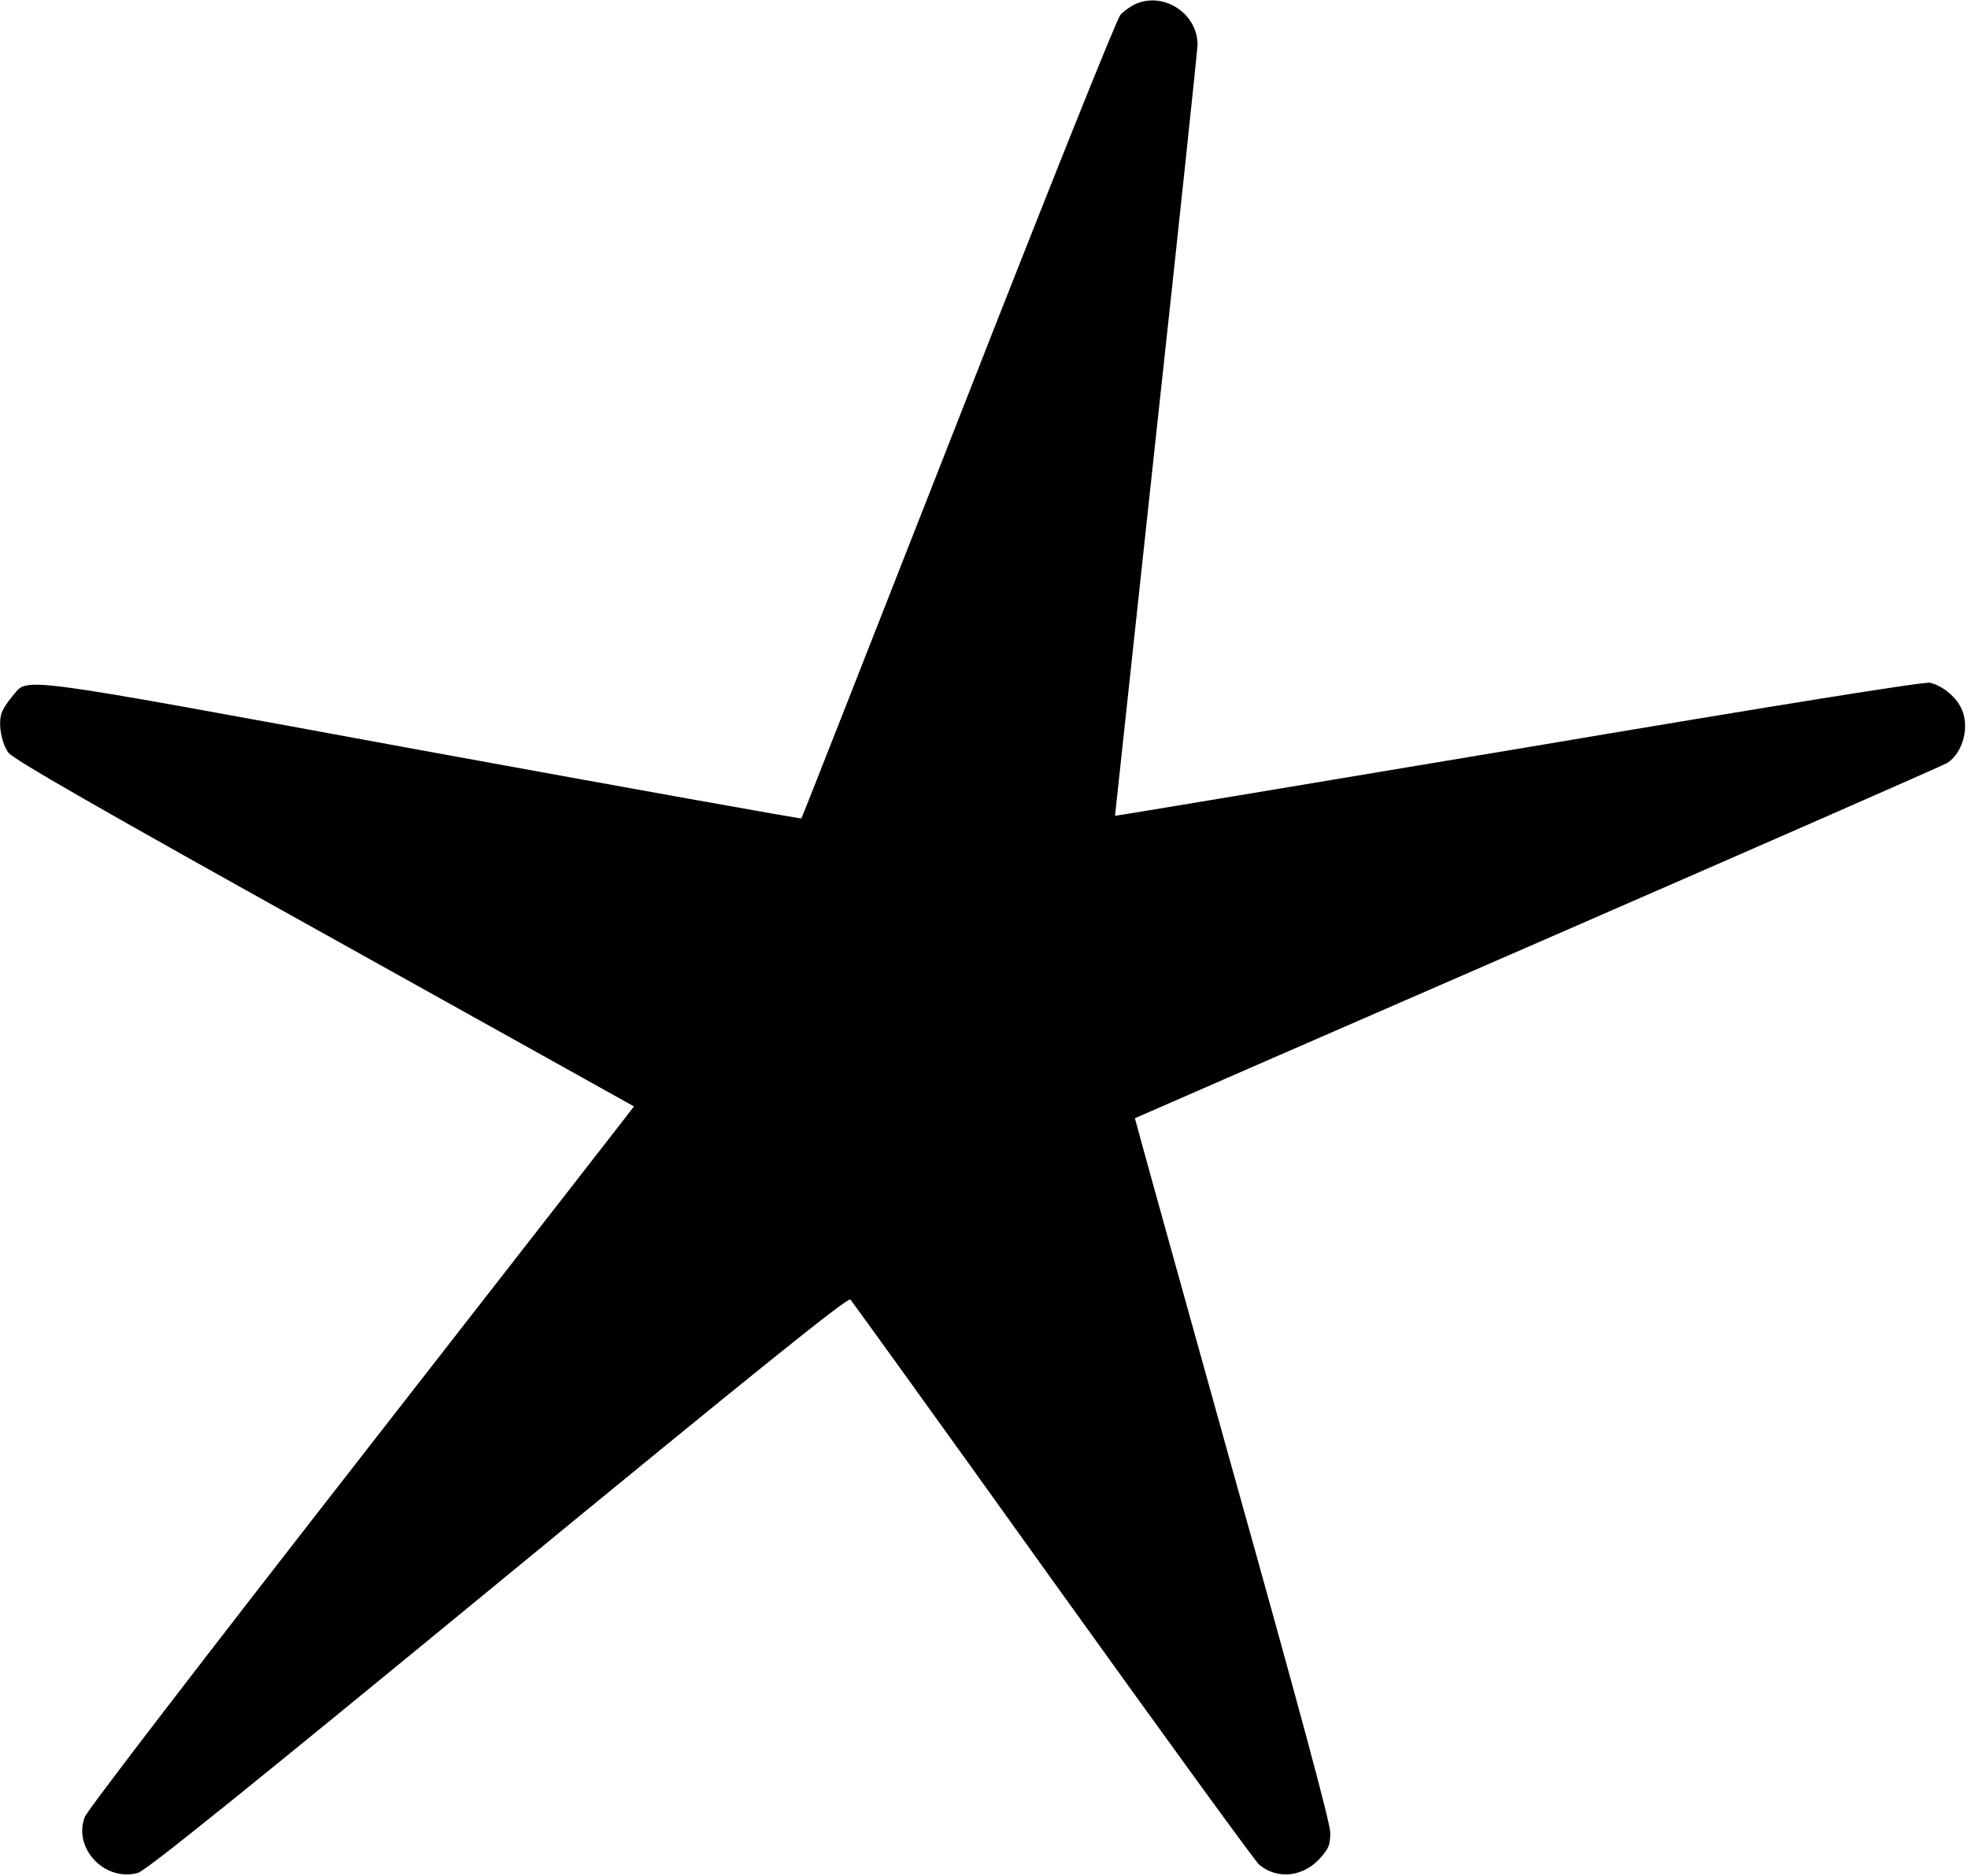 <?xml version="1.0" standalone="no"?>
<!DOCTYPE svg PUBLIC "-//W3C//DTD SVG 20010904//EN"
 "http://www.w3.org/TR/2001/REC-SVG-20010904/DTD/svg10.dtd">
<svg version="1.0" xmlns="http://www.w3.org/2000/svg"
 width="682pt" height="650pt" viewBox="0 0 682 650"
 preserveAspectRatio="xMidYMid meet">
<g transform="translate(0,650) scale(0.1,-0.1)"
fill="#000000" stroke="none">
<path d="M3935 6486 c-16 -7 -40 -24 -52 -37 -13 -14 -249 -604 -562 -1403
-298 -759 -542 -1381 -544 -1382 -2 -2 -594 104 -1316 236 -1454 267 -1359
254 -1420 185 -17 -20 -34 -47 -37 -61 -10 -39 2 -100 25 -132 15 -22 313
-193 1093 -627 590 -329 1074 -598 1075 -599 1 0 -424 -545 -943 -1211 -545
-699 -951 -1227 -960 -1251 -42 -108 69 -226 184 -194 27 7 366 280 1247 1004
914 751 1213 991 1222 983 6 -7 323 -446 703 -977 381 -531 702 -973 714 -982
63 -52 152 -42 210 22 31 35 36 47 36 89 0 34 -105 423 -340 1262 -186 667
-338 1214 -337 1214 1 1 630 275 1397 609 767 334 1405 614 1418 622 56 36 80
131 47 193 -20 40 -68 77 -107 85 -22 4 -515 -75 -1428 -229 -767 -128 -1395
-233 -1396 -232 0 1 64 594 142 1317 79 723 143 1332 144 1354 1 108 -116 186
-215 142z"/>
</g>
</svg>
